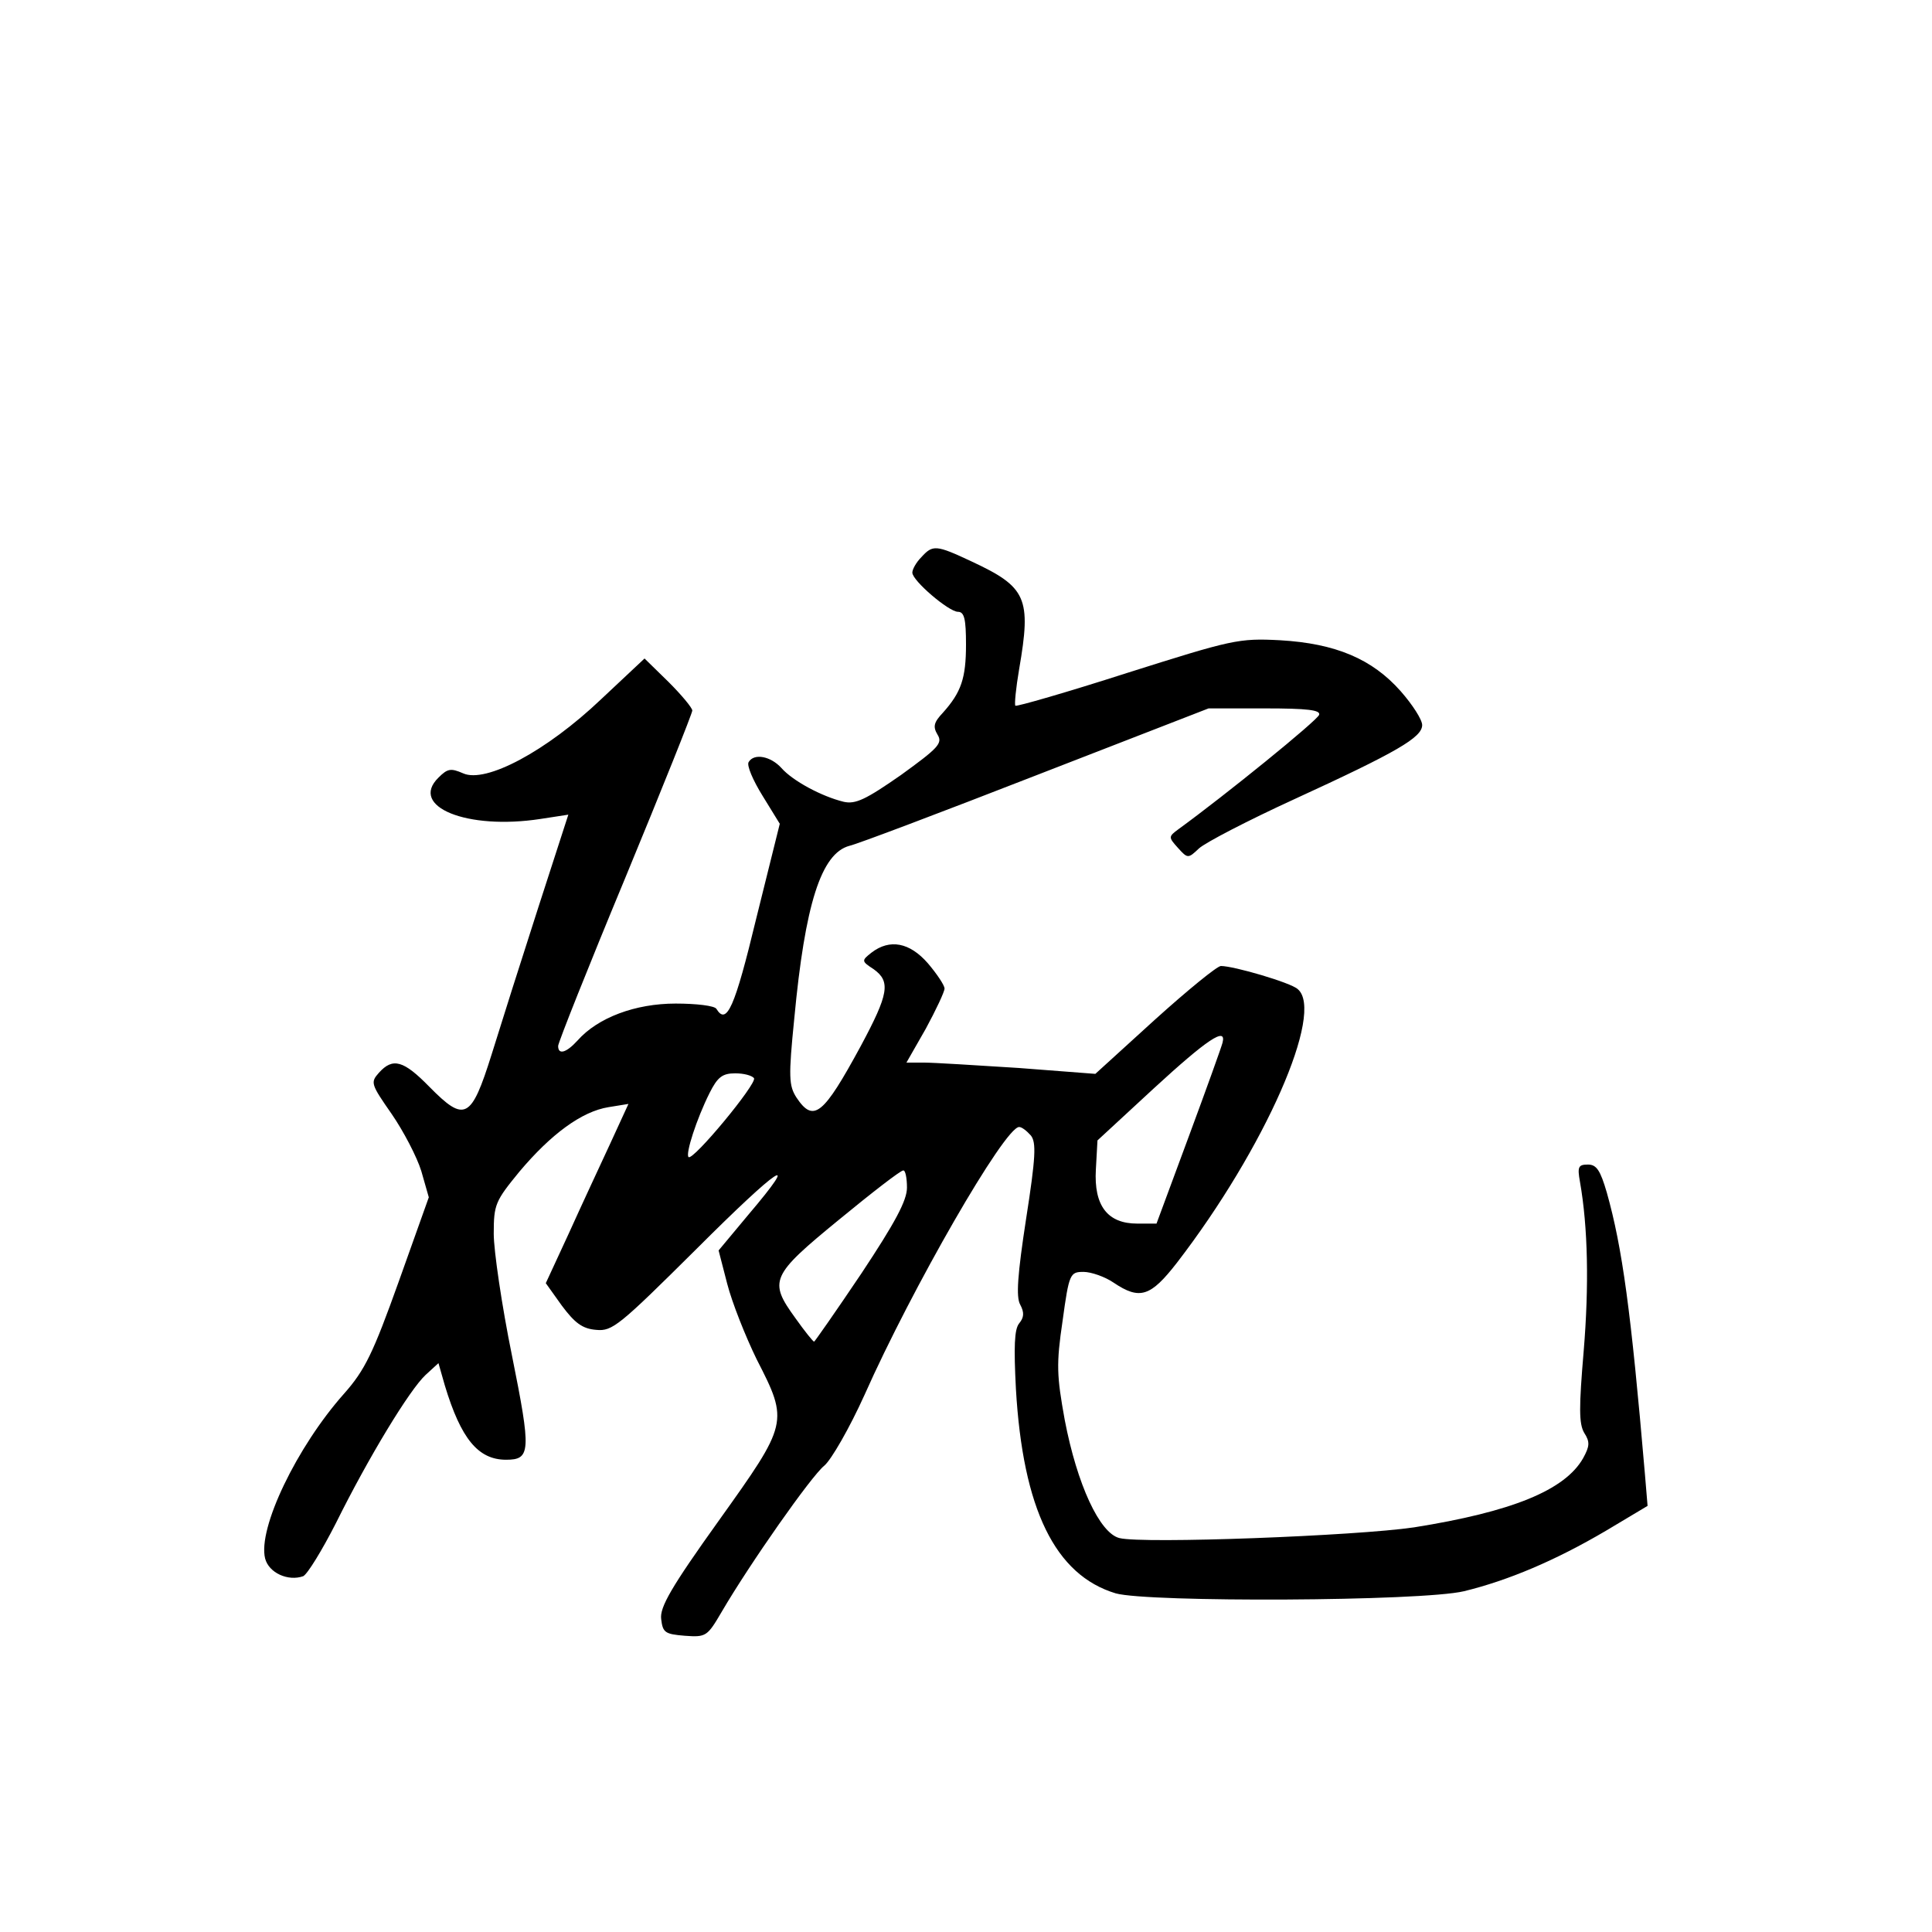 <?xml version="1.0" standalone="no"?>
<!DOCTYPE svg PUBLIC "-//W3C//DTD SVG 20010904//EN"
 "http://www.w3.org/TR/2001/REC-SVG-20010904/DTD/svg10.dtd">
<svg version="1.0" xmlns="http://www.w3.org/2000/svg"
 width="360pt" height="360pt" viewBox="0 0 360 360"
 preserveAspectRatio="xMidYMid meet">
<g transform="translate(0,360) scale(0.1,-0.1)"
fill="#000000" stroke="none">
<path d="M1717 2562 c-10 -10 -17 -23 -17 -29 0 -15 68 -73 85 -73 12 0 15
-14 15 -61 0 -63 -9 -89 -43 -127 -17 -18 -19 -26 -10 -41 10 -16 1 -25 -68
-75 -66 -46 -85 -55 -107 -50 -41 10 -95 39 -116 63 -20 22 -51 28 -61 11 -4
-6 8 -34 26 -63 l32 -52 -44 -177 c-40 -166 -55 -199 -74 -168 -3 6 -38 10
-76 10 -75 0 -145 -26 -183 -69 -21 -23 -36 -27 -36 -10 0 6 56 147 125 313
69 167 125 307 125 312 0 5 -20 29 -44 53 l-45 44 -81 -76 c-102 -97 -215
-157 -257 -138 -23 10 -29 9 -46 -8 -55 -54 53 -98 190 -77 l52 8 -56 -173
c-31 -96 -70 -219 -87 -274 -38 -121 -50 -127 -116 -60 -48 49 -68 55 -94 26
-16 -18 -15 -21 24 -77 22 -32 47 -80 55 -106 l14 -49 -56 -157 c-48 -134 -63
-165 -102 -209 -88 -99 -161 -251 -147 -307 7 -27 43 -43 71 -33 8 4 35 48 61
99 61 123 137 248 167 276 l24 22 12 -42 c30 -99 62 -138 114 -138 46 0 47 15
11 194 -19 93 -34 196 -34 227 0 55 3 61 48 116 59 70 116 112 166 120 l37 6
-34 -74 c-19 -41 -54 -116 -77 -167 l-43 -93 30 -42 c24 -32 38 -43 64 -45 30
-3 43 8 186 150 155 155 199 184 97 64 l-55 -66 16 -62 c9 -35 34 -98 55 -141
60 -117 59 -119 -71 -301 -88 -123 -110 -161 -107 -183 3 -25 7 -28 44 -31 40
-3 42 -1 69 45 52 89 167 253 191 272 13 11 47 70 75 132 88 198 261 499 288
499 5 0 14 -7 22 -16 10 -13 9 -40 -9 -155 -16 -104 -19 -146 -11 -160 8 -15
7 -24 -2 -35 -9 -11 -10 -44 -6 -122 13 -224 73 -347 186 -381 60 -17 569 -15
649 4 82 20 170 57 265 113 l77 46 -5 60 c-26 304 -42 421 -71 524 -12 41 -19
52 -35 52 -18 0 -20 -4 -15 -32 15 -85 17 -194 7 -315 -9 -106 -9 -136 1 -153
11 -17 10 -25 -2 -47 -34 -60 -133 -100 -315 -129 -108 -16 -505 -31 -549 -20
-37 9 -79 100 -102 220 -15 83 -16 104 -4 185 12 88 14 91 39 91 14 0 40 -9
56 -20 49 -33 69 -26 118 37 164 213 276 468 225 510 -13 12 -119 43 -143 43
-7 0 -62 -45 -123 -100 l-111 -101 -143 11 c-79 5 -158 10 -176 10 l-33 0 36
63 c19 35 35 69 35 75 0 6 -14 27 -31 47 -34 39 -71 46 -105 20 -19 -15 -19
-16 4 -31 32 -23 28 -46 -24 -143 -70 -129 -88 -144 -120 -96 -14 22 -15 38
-4 147 20 213 50 308 103 322 14 3 170 62 347 131 l322 125 105 0 c79 0 104
-3 101 -12 -4 -11 -174 -149 -262 -213 -19 -14 -19 -15 -1 -35 18 -20 19 -20
39 -1 12 11 91 52 176 91 194 89 240 116 240 139 0 10 -18 38 -40 63 -53 60
-121 89 -225 95 -77 4 -89 1 -285 -61 -112 -36 -206 -63 -208 -61 -2 2 1 33 7
68 23 133 14 153 -89 201 -66 31 -72 31 -93 8z m561 -905 c-2 -8 -30 -86 -63
-175 l-60 -162 -36 0 c-55 0 -81 33 -77 101 l3 54 105 97 c99 91 136 116 128
85z m-873 -66 c6 -10 -114 -155 -122 -147 -6 6 15 71 39 119 15 30 24 37 48
37 16 0 31 -4 35 -9z m285 -204 c0 -24 -22 -65 -85 -160 -47 -70 -87 -127 -88
-127 -2 0 -18 20 -35 44 -50 69 -46 79 81 183 62 51 115 92 120 92 4 1 7 -14
7 -32z"/>
</g>
</svg>
